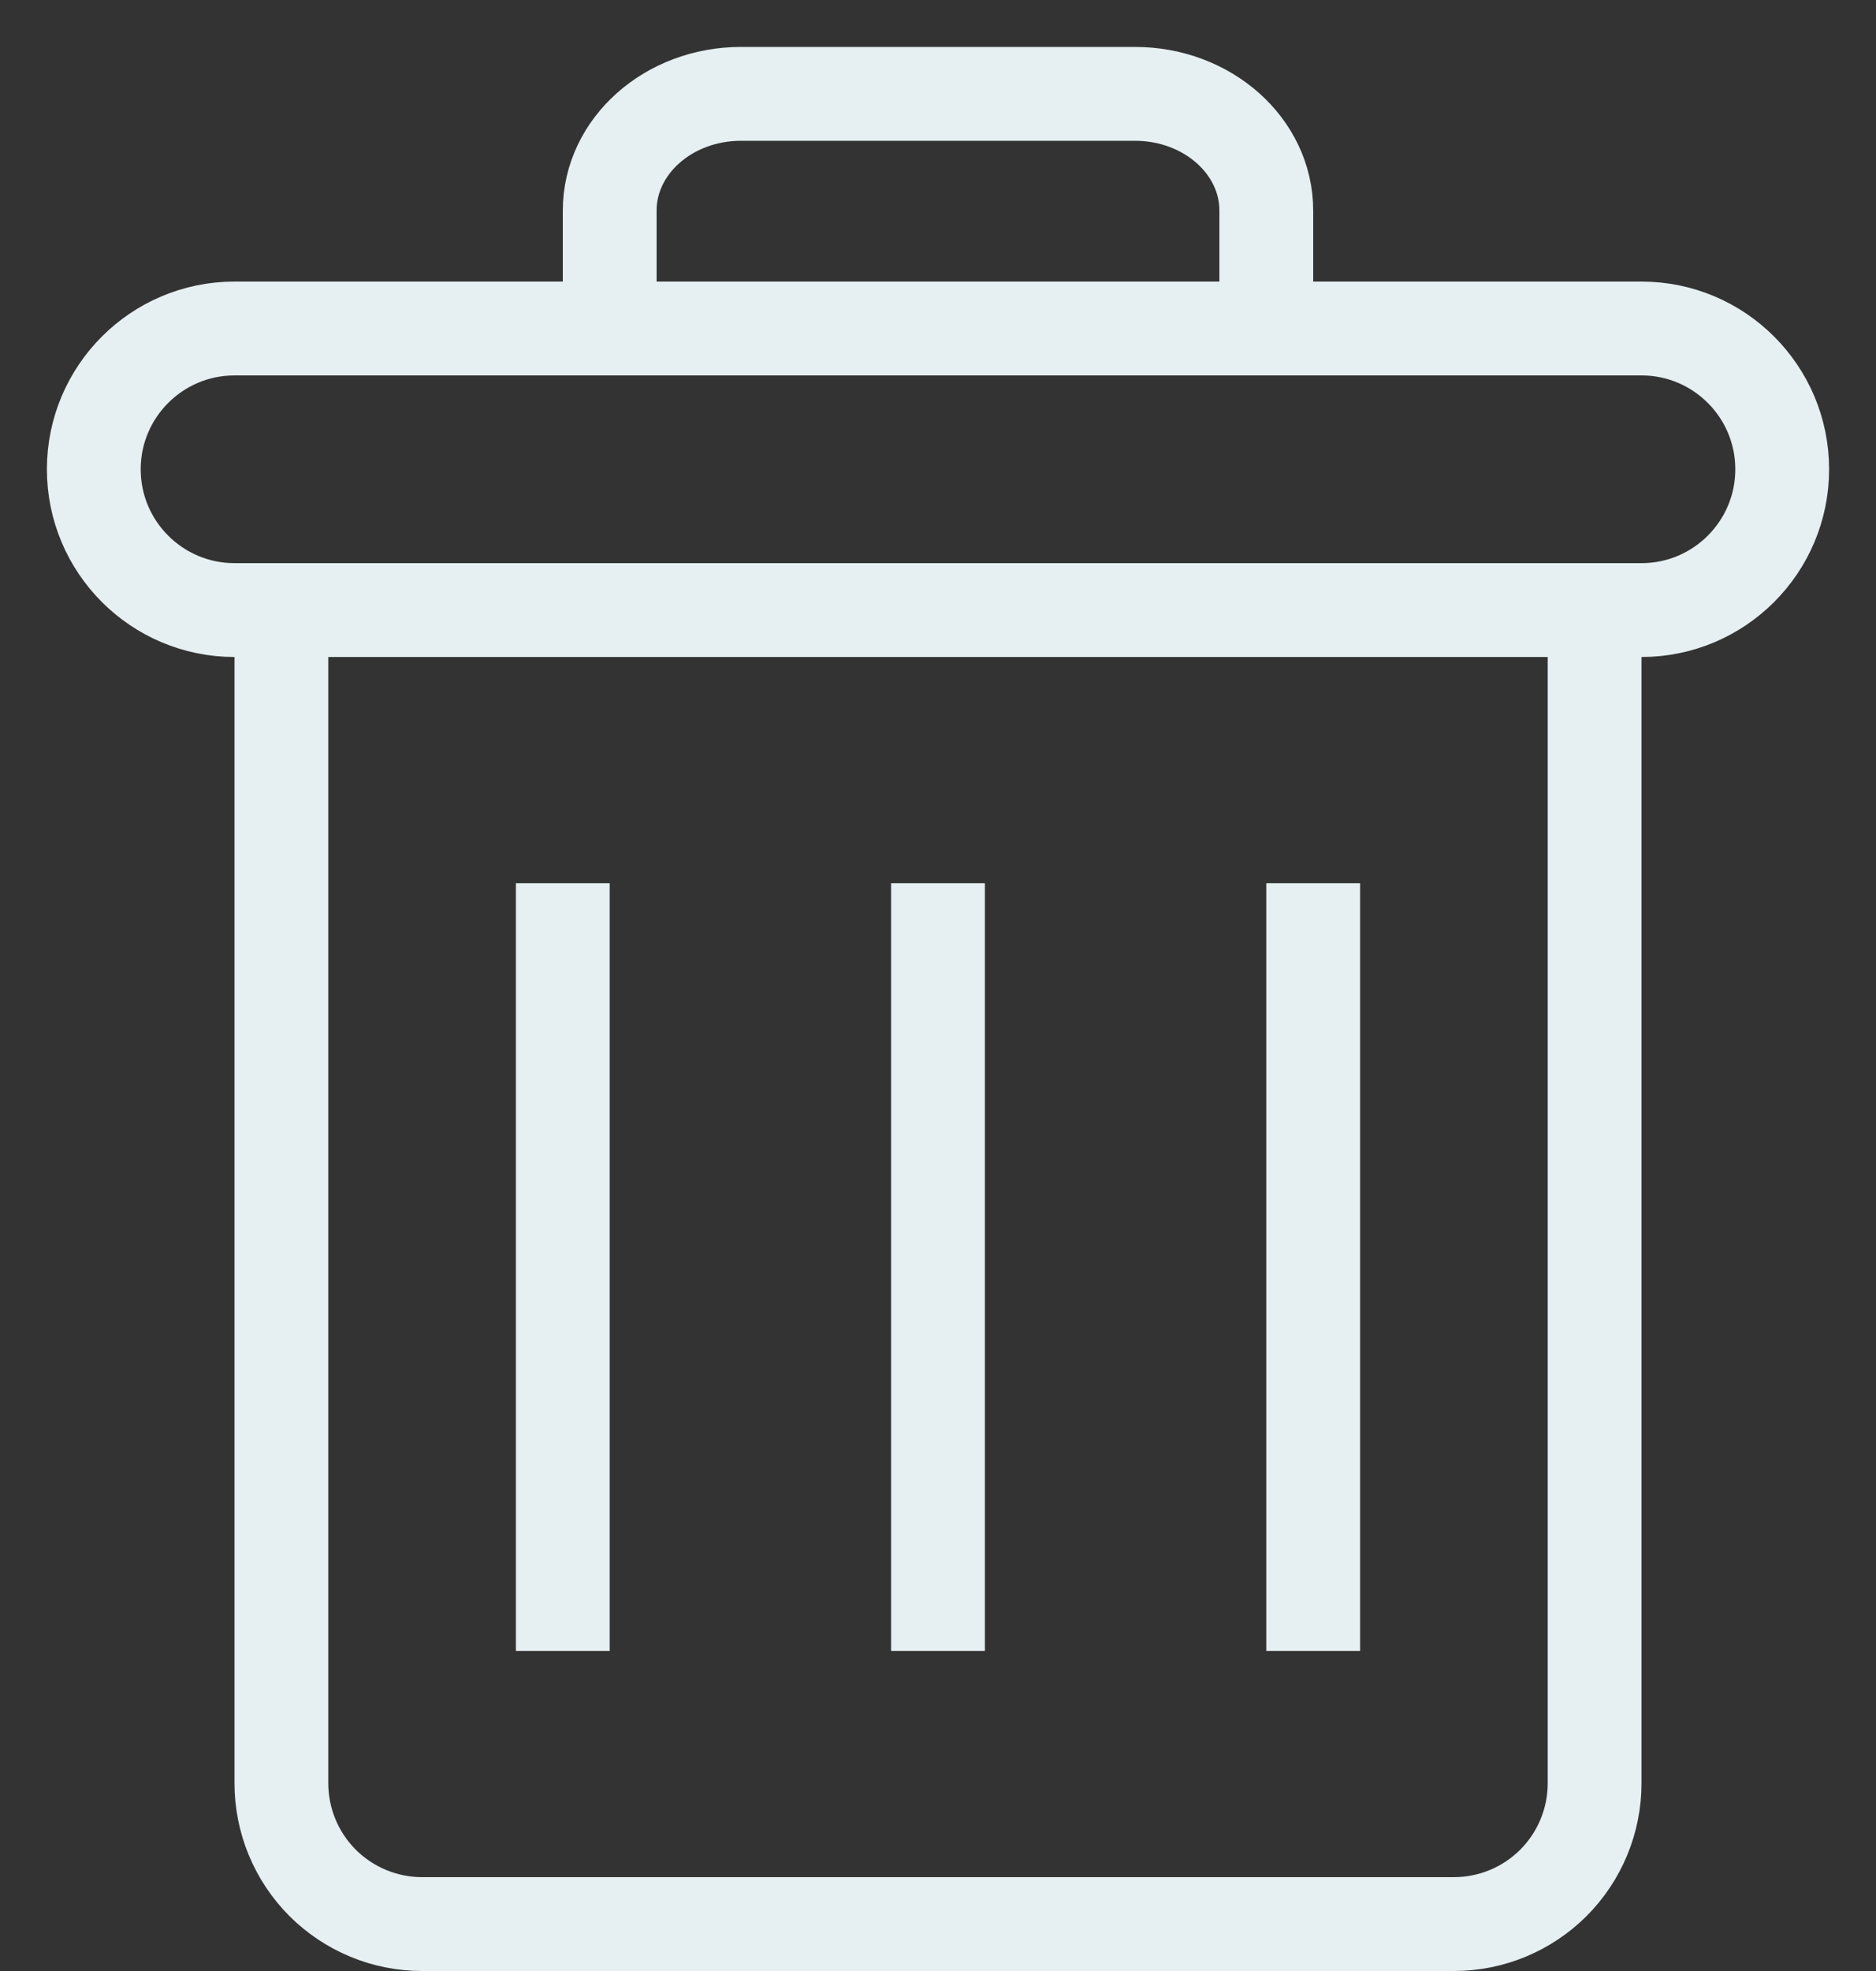 <svg width="20" height="21" viewBox="0 0 20 21" fill="none" xmlns="http://www.w3.org/2000/svg">
<rect x="0" y="0" width="20" height="21" fill="#333333" stroke="none"/>
<path fill-rule="evenodd" clip-rule="evenodd" d="M3 6.5V19C3 19.398 3.158 19.779 3.439 20.061C3.721 20.342 4.102 20.5 4.5 20.5H15.5C15.898 20.5 16.279 20.342 16.561 20.061C16.842 19.779 17 19.398 17 19V6.5H3Z" stroke="#E6EFF1"/>
<path d="M6.5 3.333V2.244C6.5 1.557 7.127 1 7.9 1H12.1C12.873 1 13.5 1.557 13.5 2.244V3.334M6 9.41V17.59V9.41ZM10 9.41V17.59V9.41ZM14 9.41V17.59V9.41Z" stroke="#E6EFF1" stroke-linecap="round"/>
<path d="M17.5 3.5H2.5C1.672 3.5 1 4.172 1 5C1 5.828 1.672 6.5 2.5 6.5H17.5C18.328 6.5 19 5.828 19 5C19 4.172 18.328 3.5 17.5 3.5Z" stroke="#E6EFF1"/>
</svg>
